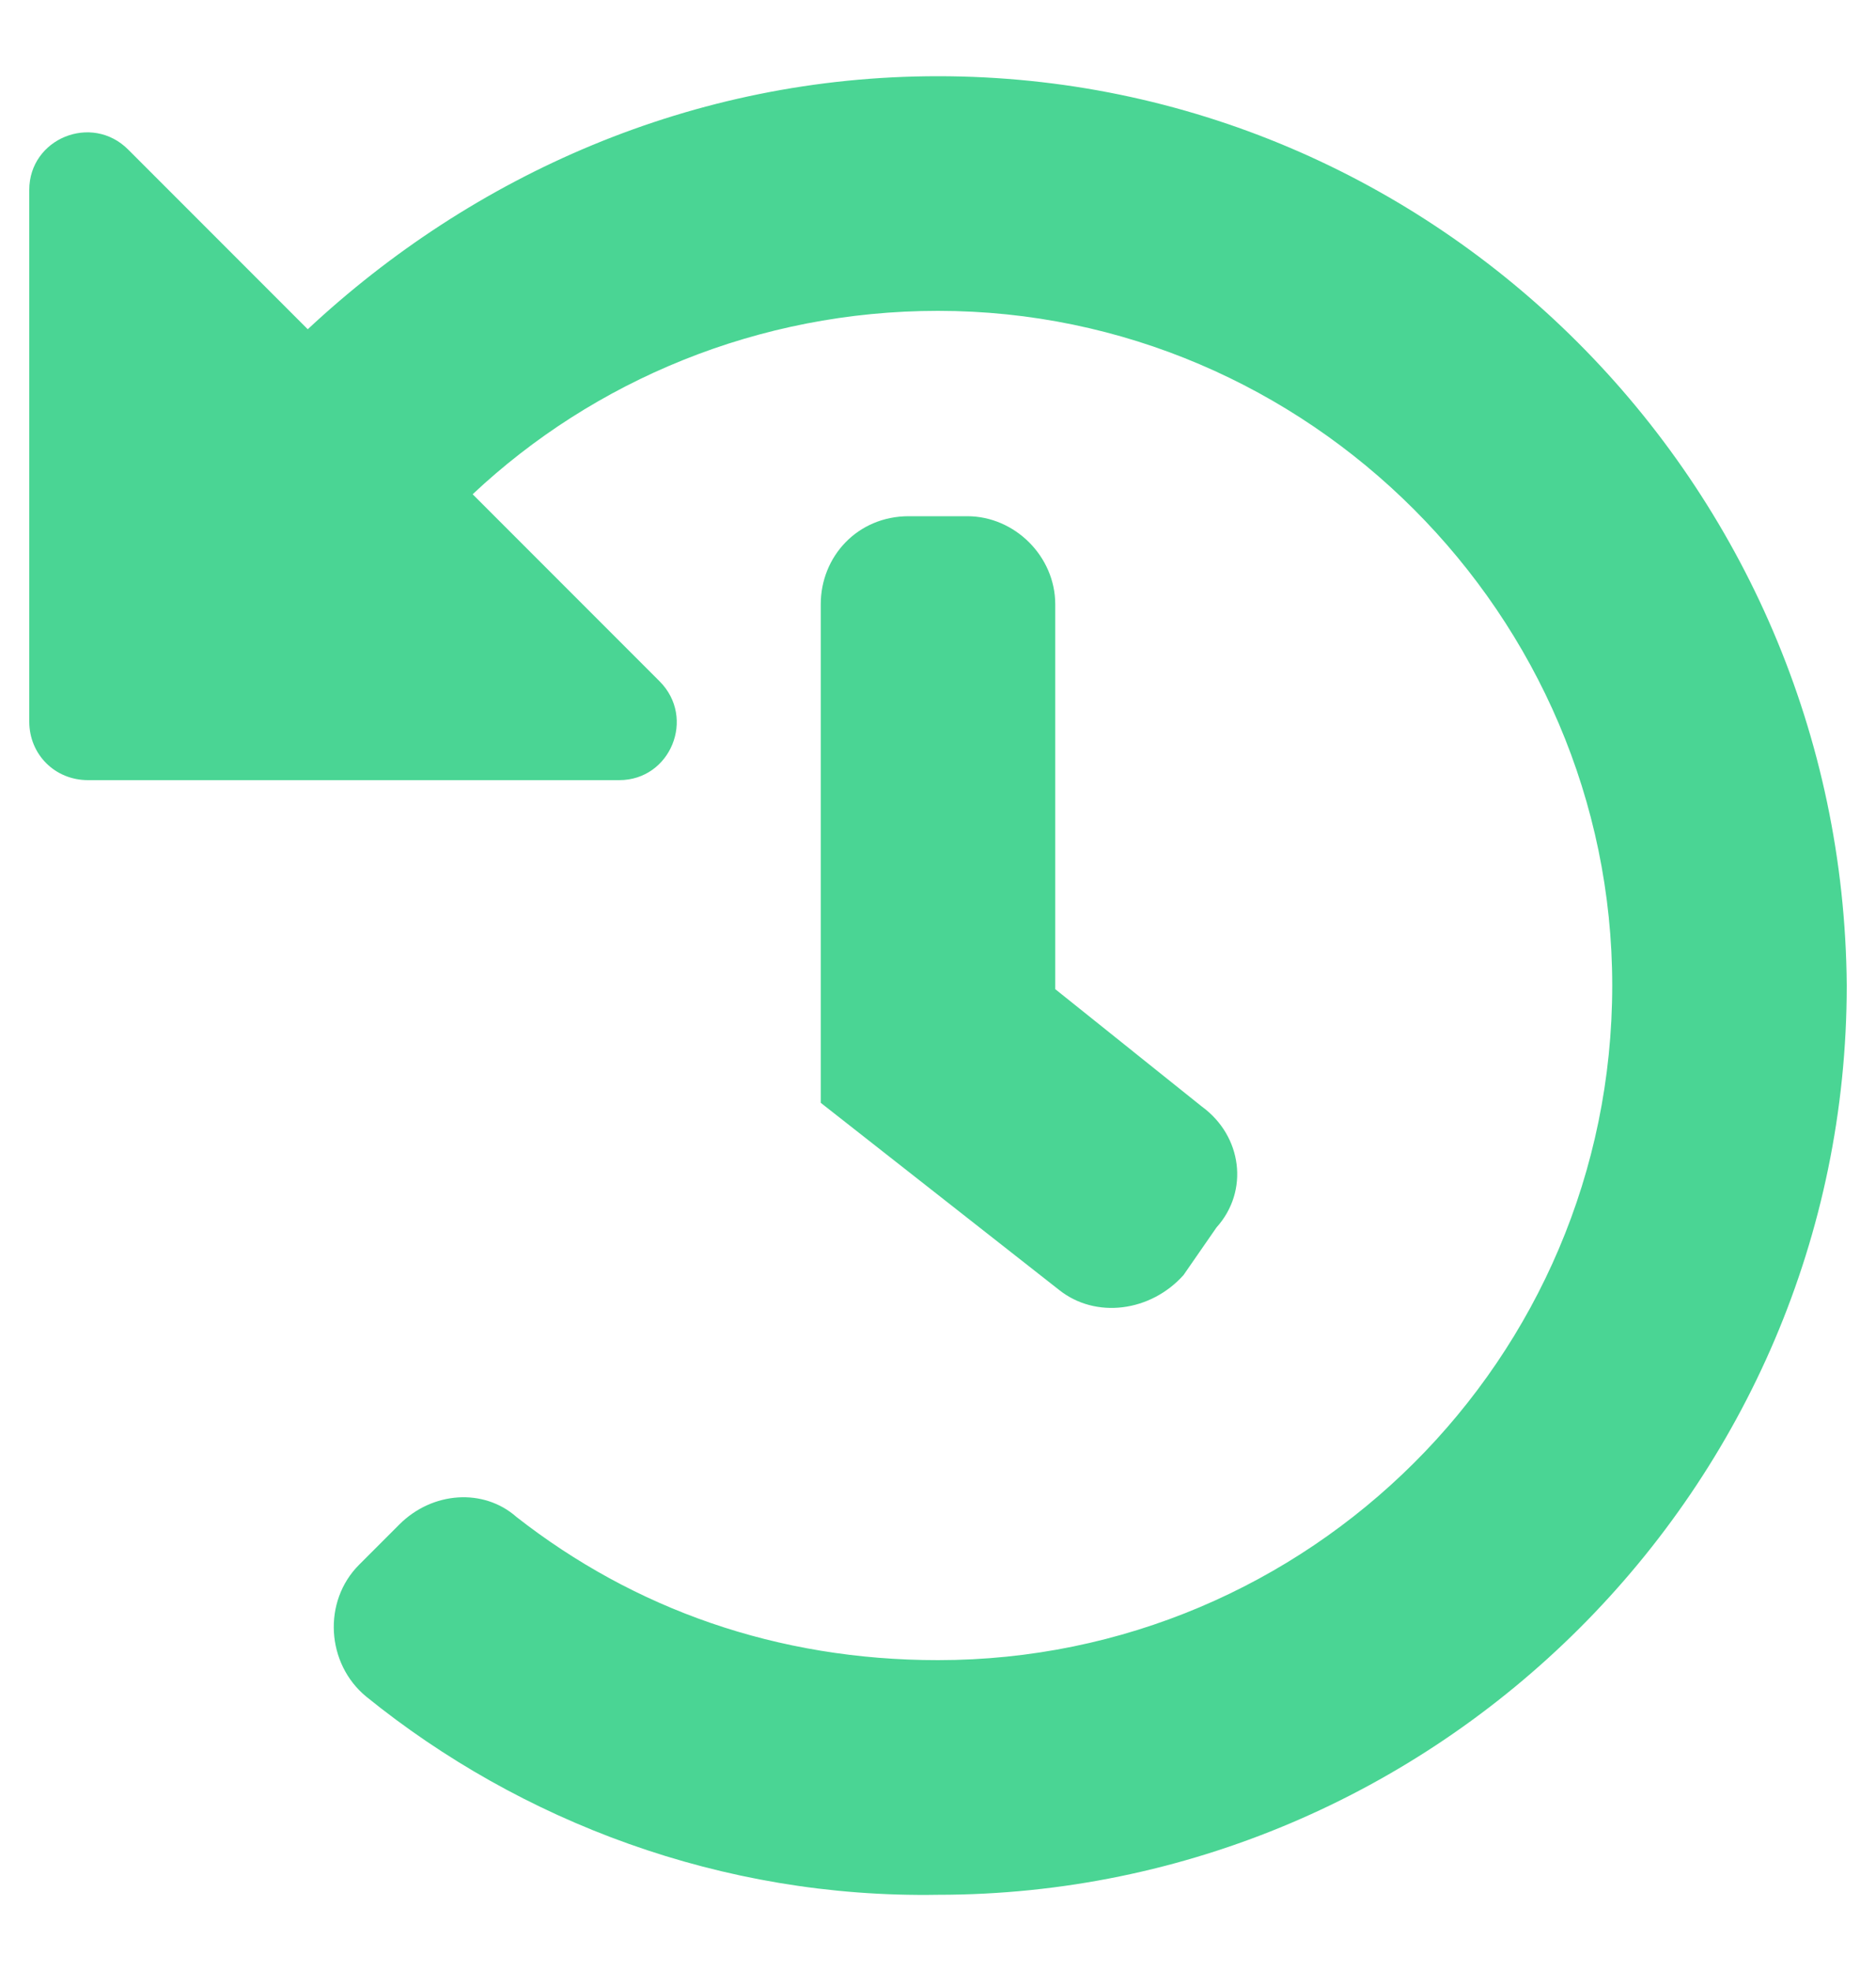 <svg width="20" height="21" viewBox="0 0 20 21" fill="none" xmlns="http://www.w3.org/2000/svg">
<path d="M19.688 10.5C19.688 15.852 15.312 20.188 10 20.188C7.695 20.227 5.547 19.406 3.906 18.078C3.477 17.727 3.438 17.062 3.828 16.672L4.258 16.242C4.609 15.891 5.156 15.852 5.508 16.164C6.758 17.141 8.281 17.688 10 17.688C13.945 17.688 17.188 14.484 17.188 10.5C17.188 6.555 13.945 3.312 10 3.312C8.086 3.312 6.328 4.055 5.039 5.266L7.031 7.258C7.422 7.648 7.148 8.312 6.602 8.312H0.938C0.586 8.312 0.312 8.039 0.312 7.688V2.023C0.312 1.477 0.977 1.203 1.367 1.594L3.281 3.508C5.039 1.867 7.383 0.812 10 0.812C15.312 0.812 19.648 5.148 19.688 10.5ZM12.617 13.586C12.266 13.977 11.68 14.055 11.289 13.742L8.75 11.75V6.438C8.75 5.93 9.141 5.5 9.688 5.5H10.312C10.82 5.5 11.25 5.93 11.25 6.438V10.539L12.812 11.789C13.242 12.102 13.32 12.688 12.969 13.078L12.617 13.586Z" fill="#4AD594"/>
</svg>
